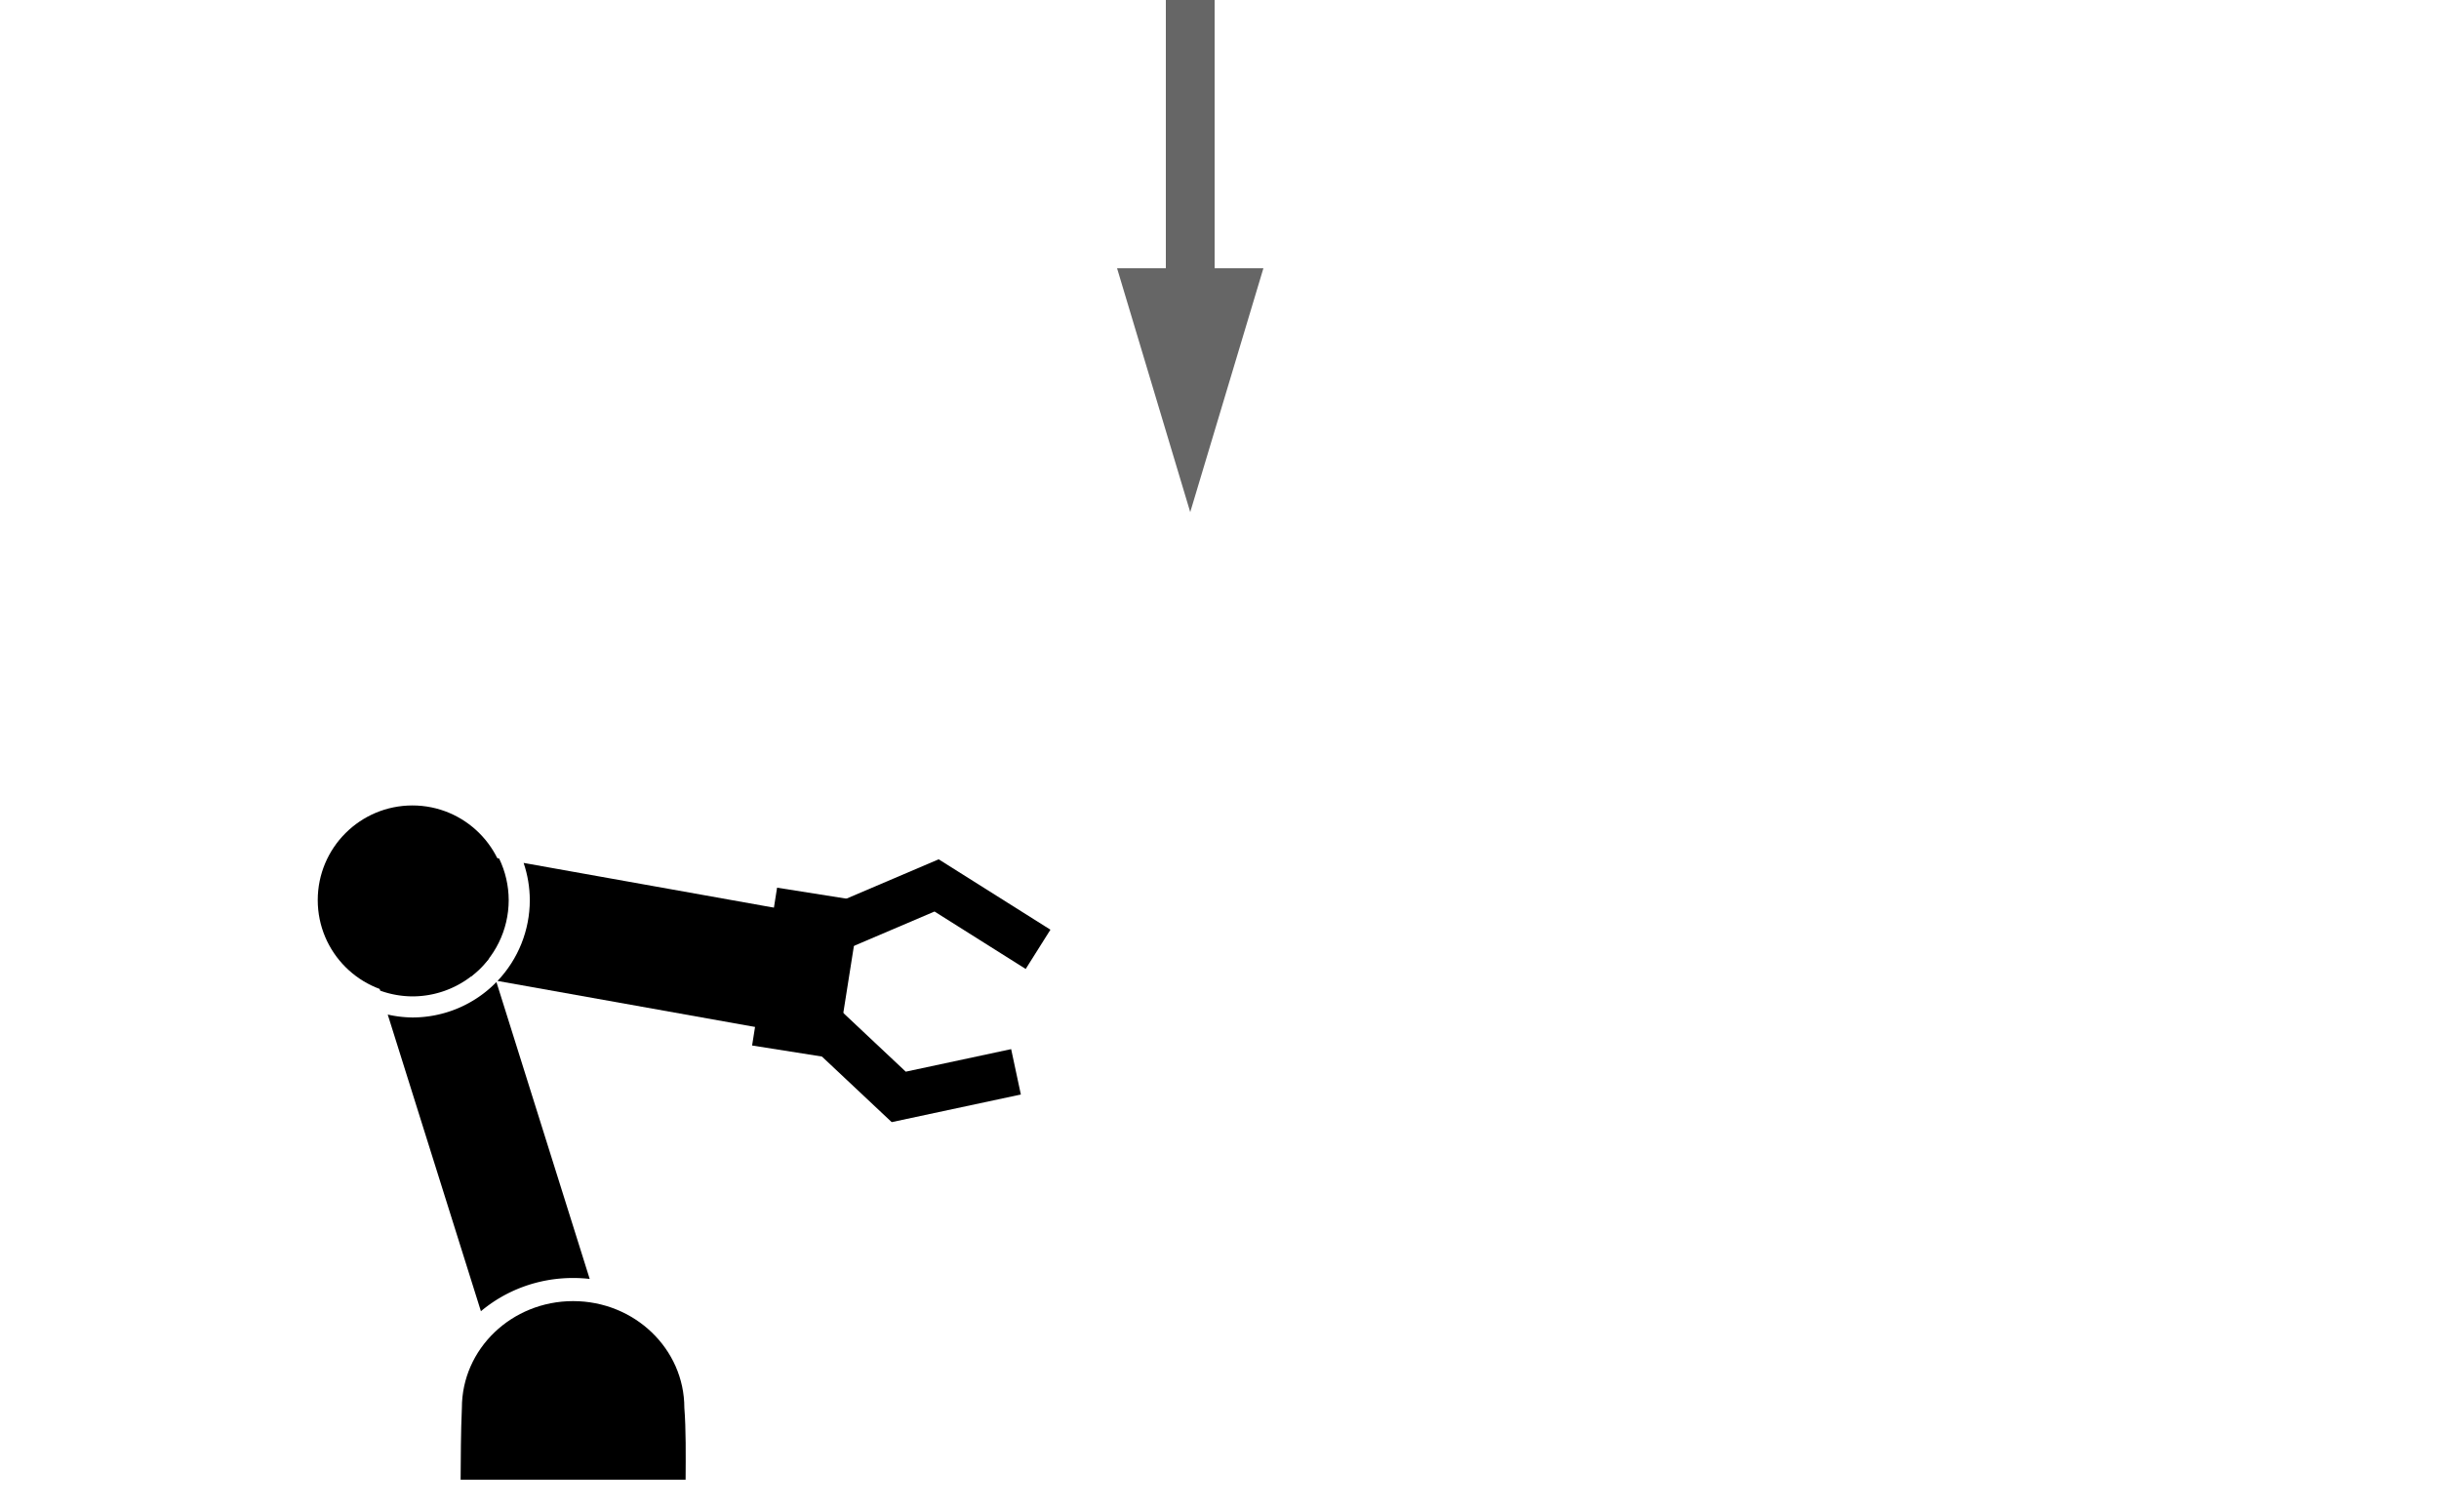 <svg xmlns="http://www.w3.org/2000/svg" width="250" height="155">
  <!-- Robot Arm from Wikipedia -->
  <g transform="translate(30,80) scale(1.2)">
    <use href="#robot-arm"/>
  </g>

  <!-- Straight arrows -->
  <line x1="122" y1="0" x2="122" y2="40"
        stroke="#666666"
        stroke-width="5"
        marker-end="url(#arrowhead)"/>

  <defs>
    <!-- Arrowhead -->
    <marker id="arrowhead"
            markerWidth="5"
            markerHeight="3"
            refX="2.5"
            refY="1.5"
            orient="auto">
      <polygon points="0 0, 5 1.5, 0 3" fill="#666666"/>
    </marker>
    <!-- Robot Arm (from wikipedia) -->
    <g id="robot-arm">
      <path d="M14.789 8.902l-9.245 2.904 1.934 6.157c.882.319 1.812.484 2.75.489 2.567 0 4.987-1.199 6.543-3.242l-1.981-6.309zm2.615 8.325c-1.886 1.935-4.474 3.026-7.176 3.027-.71-.008-1.417-.092-2.109-.25l7.96 25.344c2.104-1.767 4.859-2.839 7.874-2.839a12.58 12.58 0 0 1 1.417.08l-7.966-25.362z"/>
      <path d="M8.935 5.122L7.12 15.278l8.138 1.455c2.014-1.557 3.193-3.96 3.194-6.506-.003-1.229-.282-2.442-.816-3.55L8.935 5.122zm10.792 1.929c.346 1.023.524 2.096.528 3.176 0 2.57-.988 5.042-2.758 6.905l26.338 4.708 1.816-10.156-25.924-4.634z"/>
      <circle cx="10.227" cy="10.227" r="8.086"/>
      <path d="M23.954 44.484c-5.247 0-9.501 4.083-9.501 9.119-.093 2.115-.094 4.311-.108 6.134h19.218c.011-1.987.038-4.325-.108-6.134 0-5.036-4.254-9.119-9.501-9.119zm18.992-23.018l8.22 7.728 11.033-2.36-.829-3.876-9.002 1.926-6.707-6.306zm1.855-10.298l10.378-4.426 9.546 6.013-2.112 3.354-7.789-4.907-8.467 3.612z"/>
      <path d="M41.376 9.166l7.17 1.134-2.132 13.482-7.171-1.134z"/>
    </g>
  </defs>
</svg>
